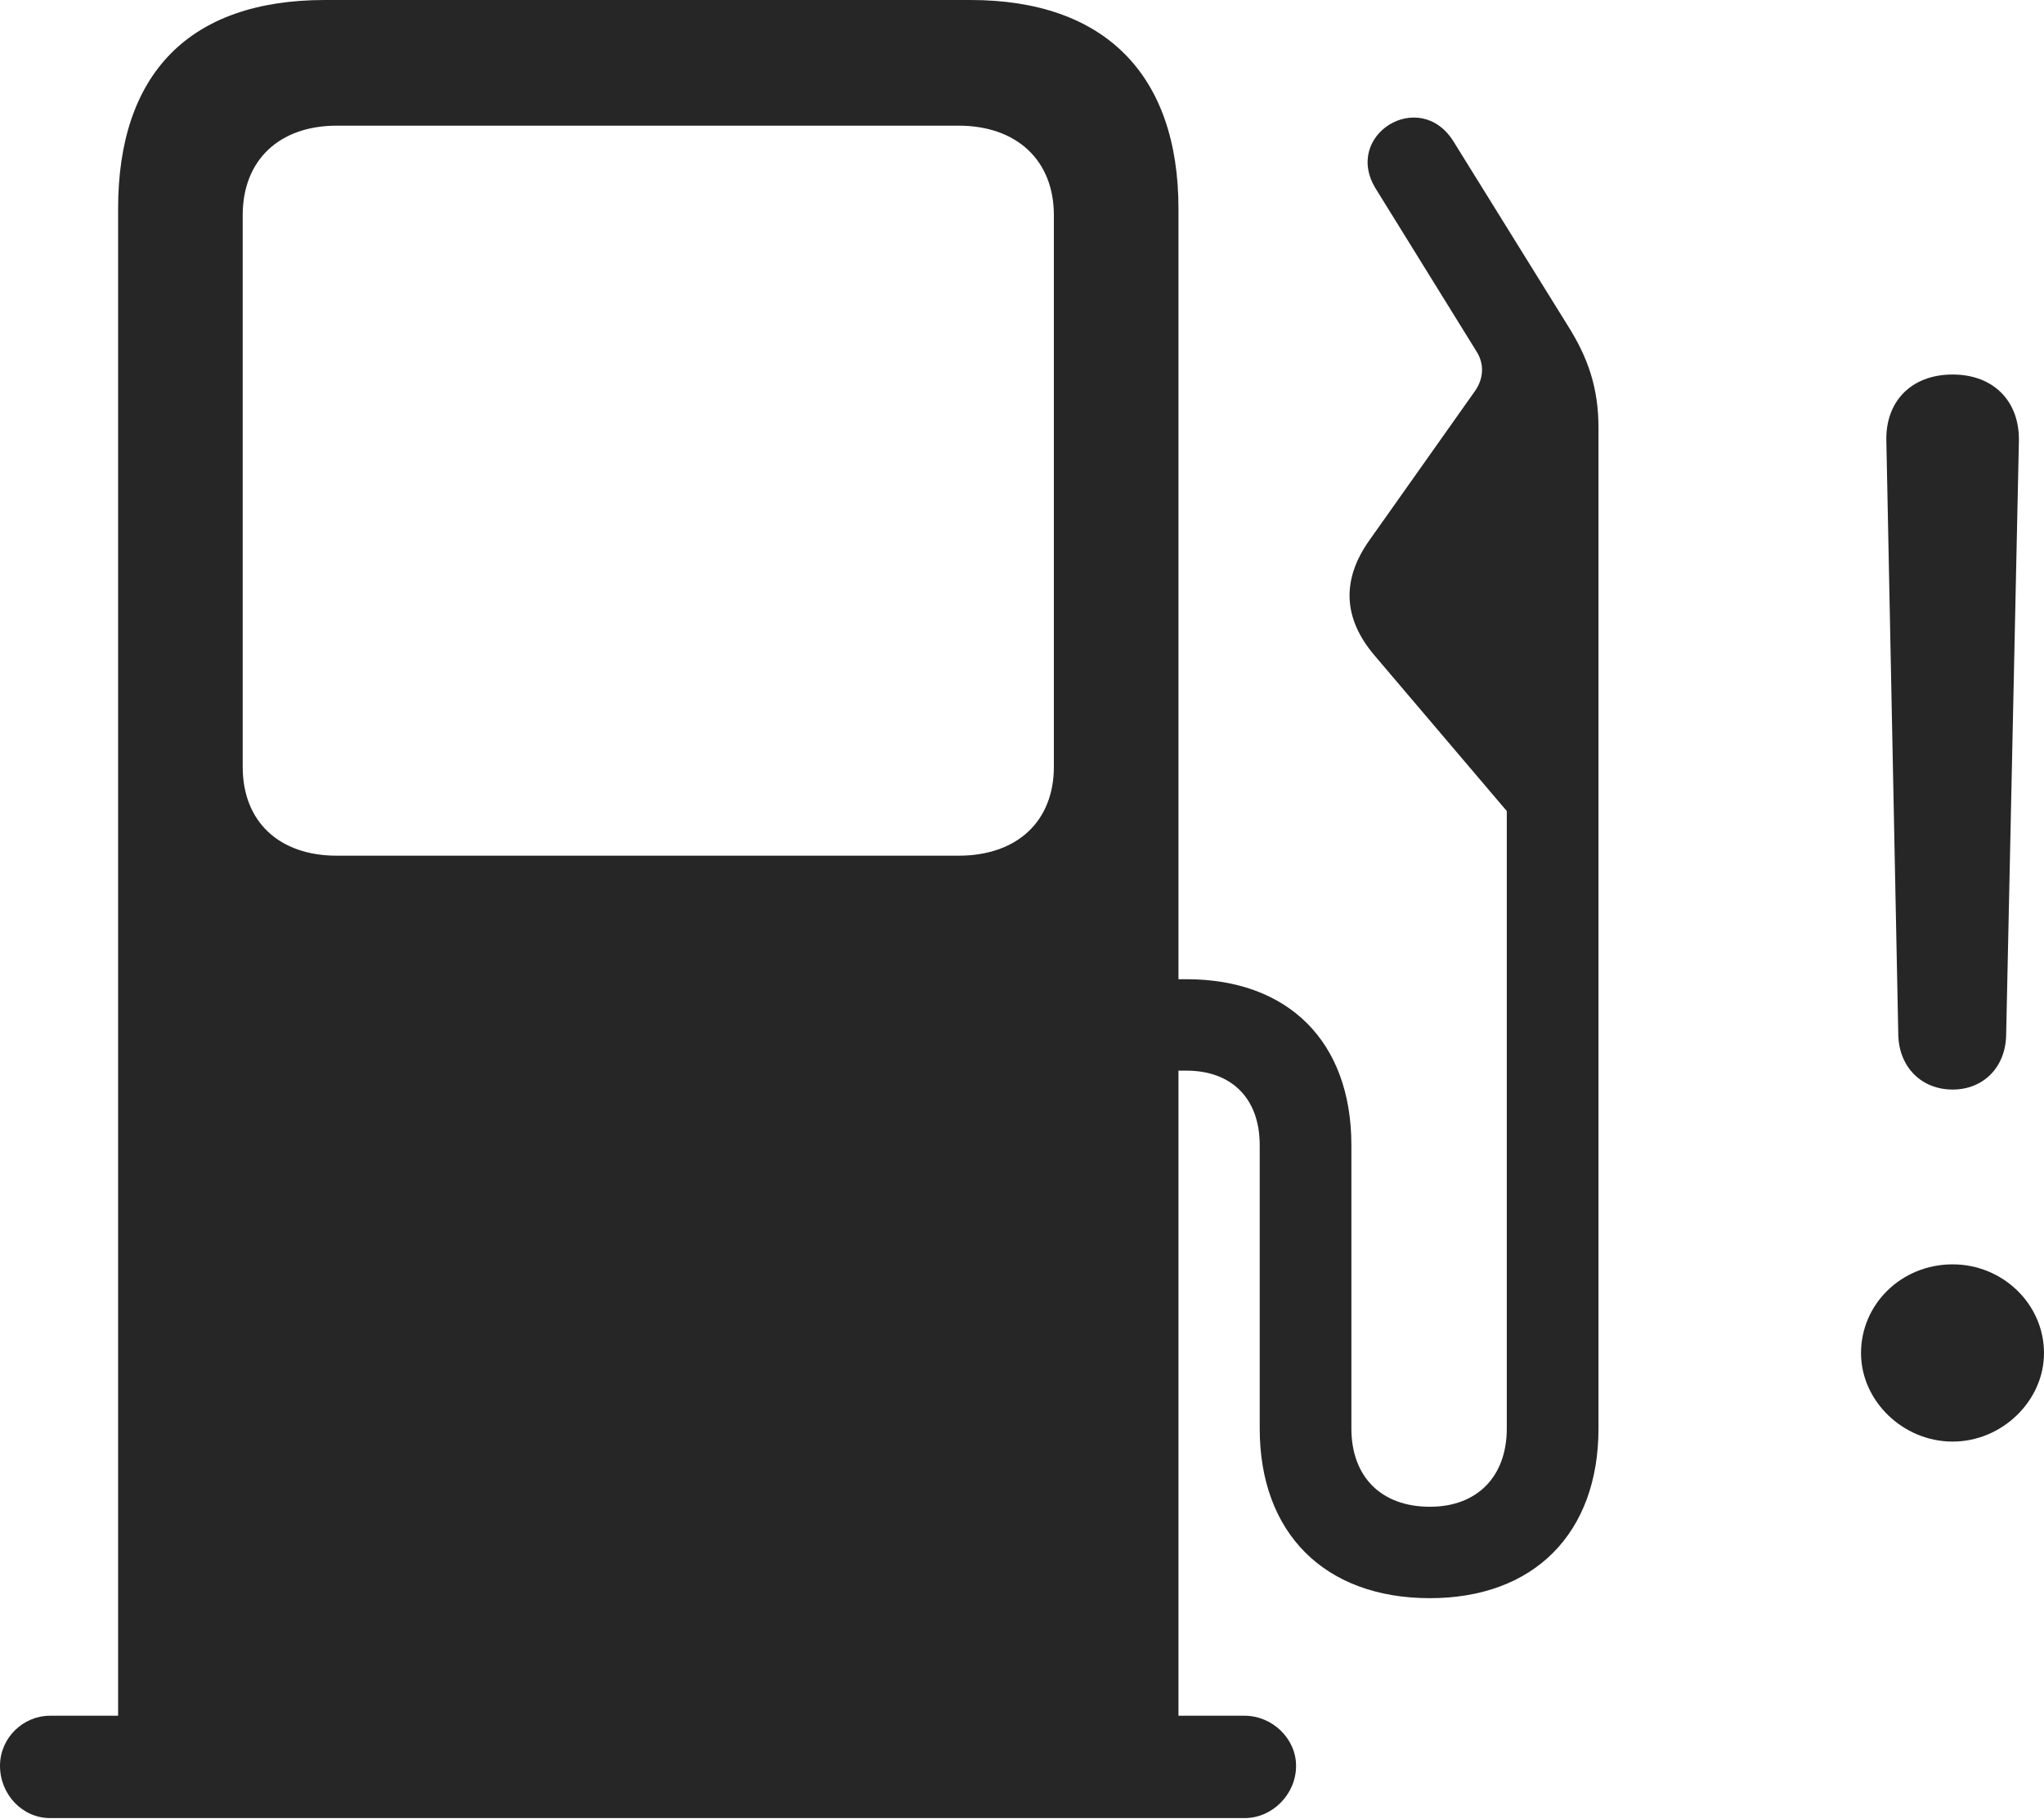 <?xml version="1.0" encoding="UTF-8"?>
<!--Generator: Apple Native CoreSVG 232.5-->
<!DOCTYPE svg
PUBLIC "-//W3C//DTD SVG 1.1//EN"
       "http://www.w3.org/Graphics/SVG/1.1/DTD/svg11.dtd">
<svg version="1.1" xmlns="http://www.w3.org/2000/svg" xmlns:xlink="http://www.w3.org/1999/xlink" width="120.419" height="107.149">
 <g>
  <rect height="107.149" opacity="0" width="120.419" x="0" y="0"/>
  <path d="M115.036 84.936C117.958 84.936 120.419 82.528 120.419 79.723C120.419 76.838 117.992 74.494 115.036 74.494C112.017 74.494 109.639 76.838 109.639 79.723C109.639 82.528 112.099 84.936 115.036 84.936ZM115.036 64.195C116.838 64.195 118.135 62.898 118.188 61.029L118.94 26.004C118.993 23.651 117.457 22.066 115.036 22.066C112.601 22.066 111.064 23.651 111.132 26.004L111.836 61.029C111.903 62.898 113.219 64.195 115.036 64.195Z" fill="#000000" fill-opacity="0.85"/>
  <path d="M69.428 104.138L69.428 12.296C69.428 4.395 65.079 0 57.18 0L19.142 0C11.146 0 6.958 4.349 6.958 12.296L6.958 104.138ZM19.845 50.416C16.447 50.416 14.298 48.418 14.298 45.177L14.298 12.678C14.298 9.437 16.447 7.404 19.845 7.404L56.477 7.404C59.89 7.404 62.087 9.437 62.087 12.678L62.087 45.177C62.087 48.418 59.89 50.416 56.477 50.416ZM0 104.039C0 105.721 1.315 107.119 2.949 107.119L73.324 107.119C74.957 107.119 76.356 105.721 76.356 104.039C76.356 102.438 74.957 101.089 73.324 101.089L2.949 101.089C1.349 101.089 0 102.405 0 104.039ZM66.516 63.081L69.901 63.081C72.525 63.081 74.214 64.683 74.214 67.473L74.214 84.165C74.214 90.341 78.05 94.162 84.242 94.162C90.37 94.162 94.172 90.341 94.172 84.165L94.172 25.213C94.172 22.873 93.572 21.097 92.353 19.168L85.618 8.313C83.612 5.145 79.073 7.968 81.064 11.14L87.004 20.735C87.45 21.462 87.401 22.291 86.921 23.003L80.707 31.788C78.985 34.184 79.157 36.464 80.961 38.598L88.77 47.787L88.77 84.165C88.77 86.998 87.026 88.776 84.242 88.776C81.359 88.776 79.615 86.998 79.615 84.165L79.615 67.473C79.615 61.34 75.869 57.694 69.901 57.694L66.516 57.694Z" fill="#000000" fill-opacity="0.85"/>
 </g>
</svg>
